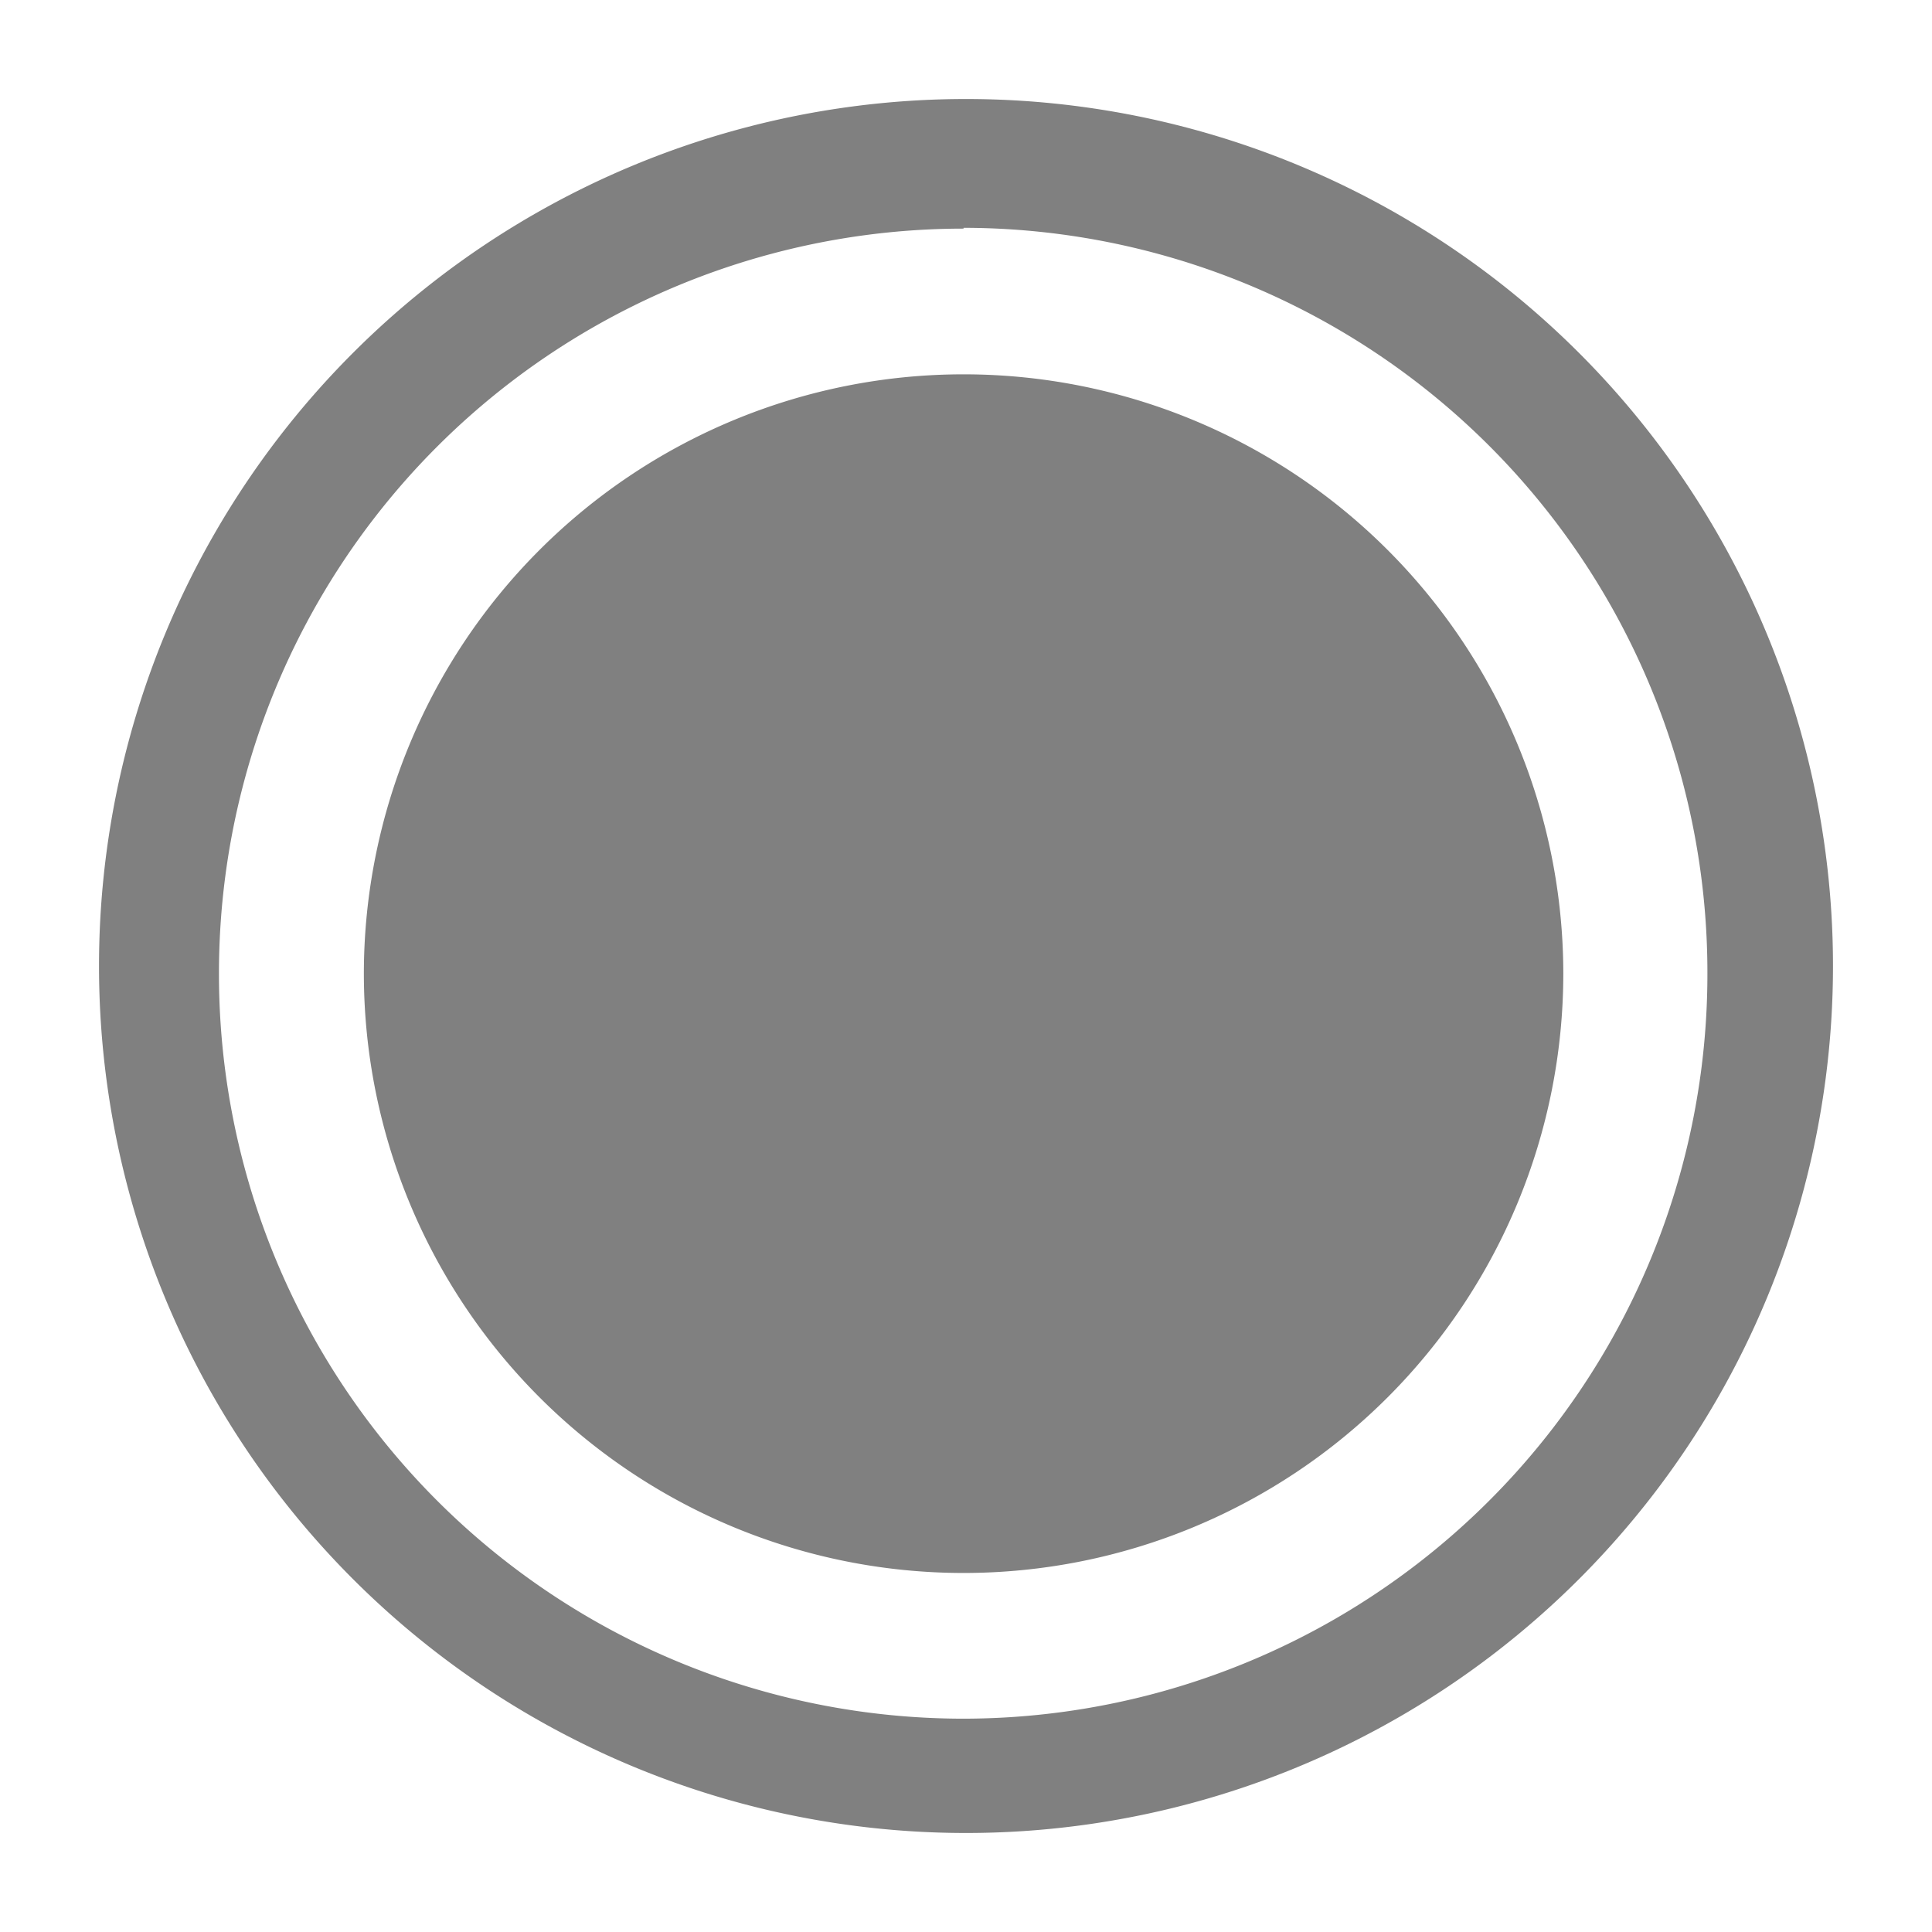 <svg xmlns="http://www.w3.org/2000/svg" width="24" height="24" version="1"><path d="M12 1.23A10.77 10.77 0 0 0 1.23 12 10.77 10.77 0 0 0 12 22.77 10.77 10.77 0 0 0 22.77 12 10.77 10.77 0 0 0 12 1.23zm-.03 1.6a9.25 9.25 0 0 1 9.24 9.26 9.25 9.25 0 0 1-9.24 9.26 9.25 9.25 0 0 1-9.25-9.25 9.25 9.25 0 0 1 9.25-9.26zm0 1.82a7.45 7.45 0 0 0-7.45 7.44 7.45 7.45 0 0 0 7.45 7.45 7.45 7.45 0 0 0 7.45-7.45 7.45 7.45 0 0 0-7.45-7.44z" fill="gray"/></svg>